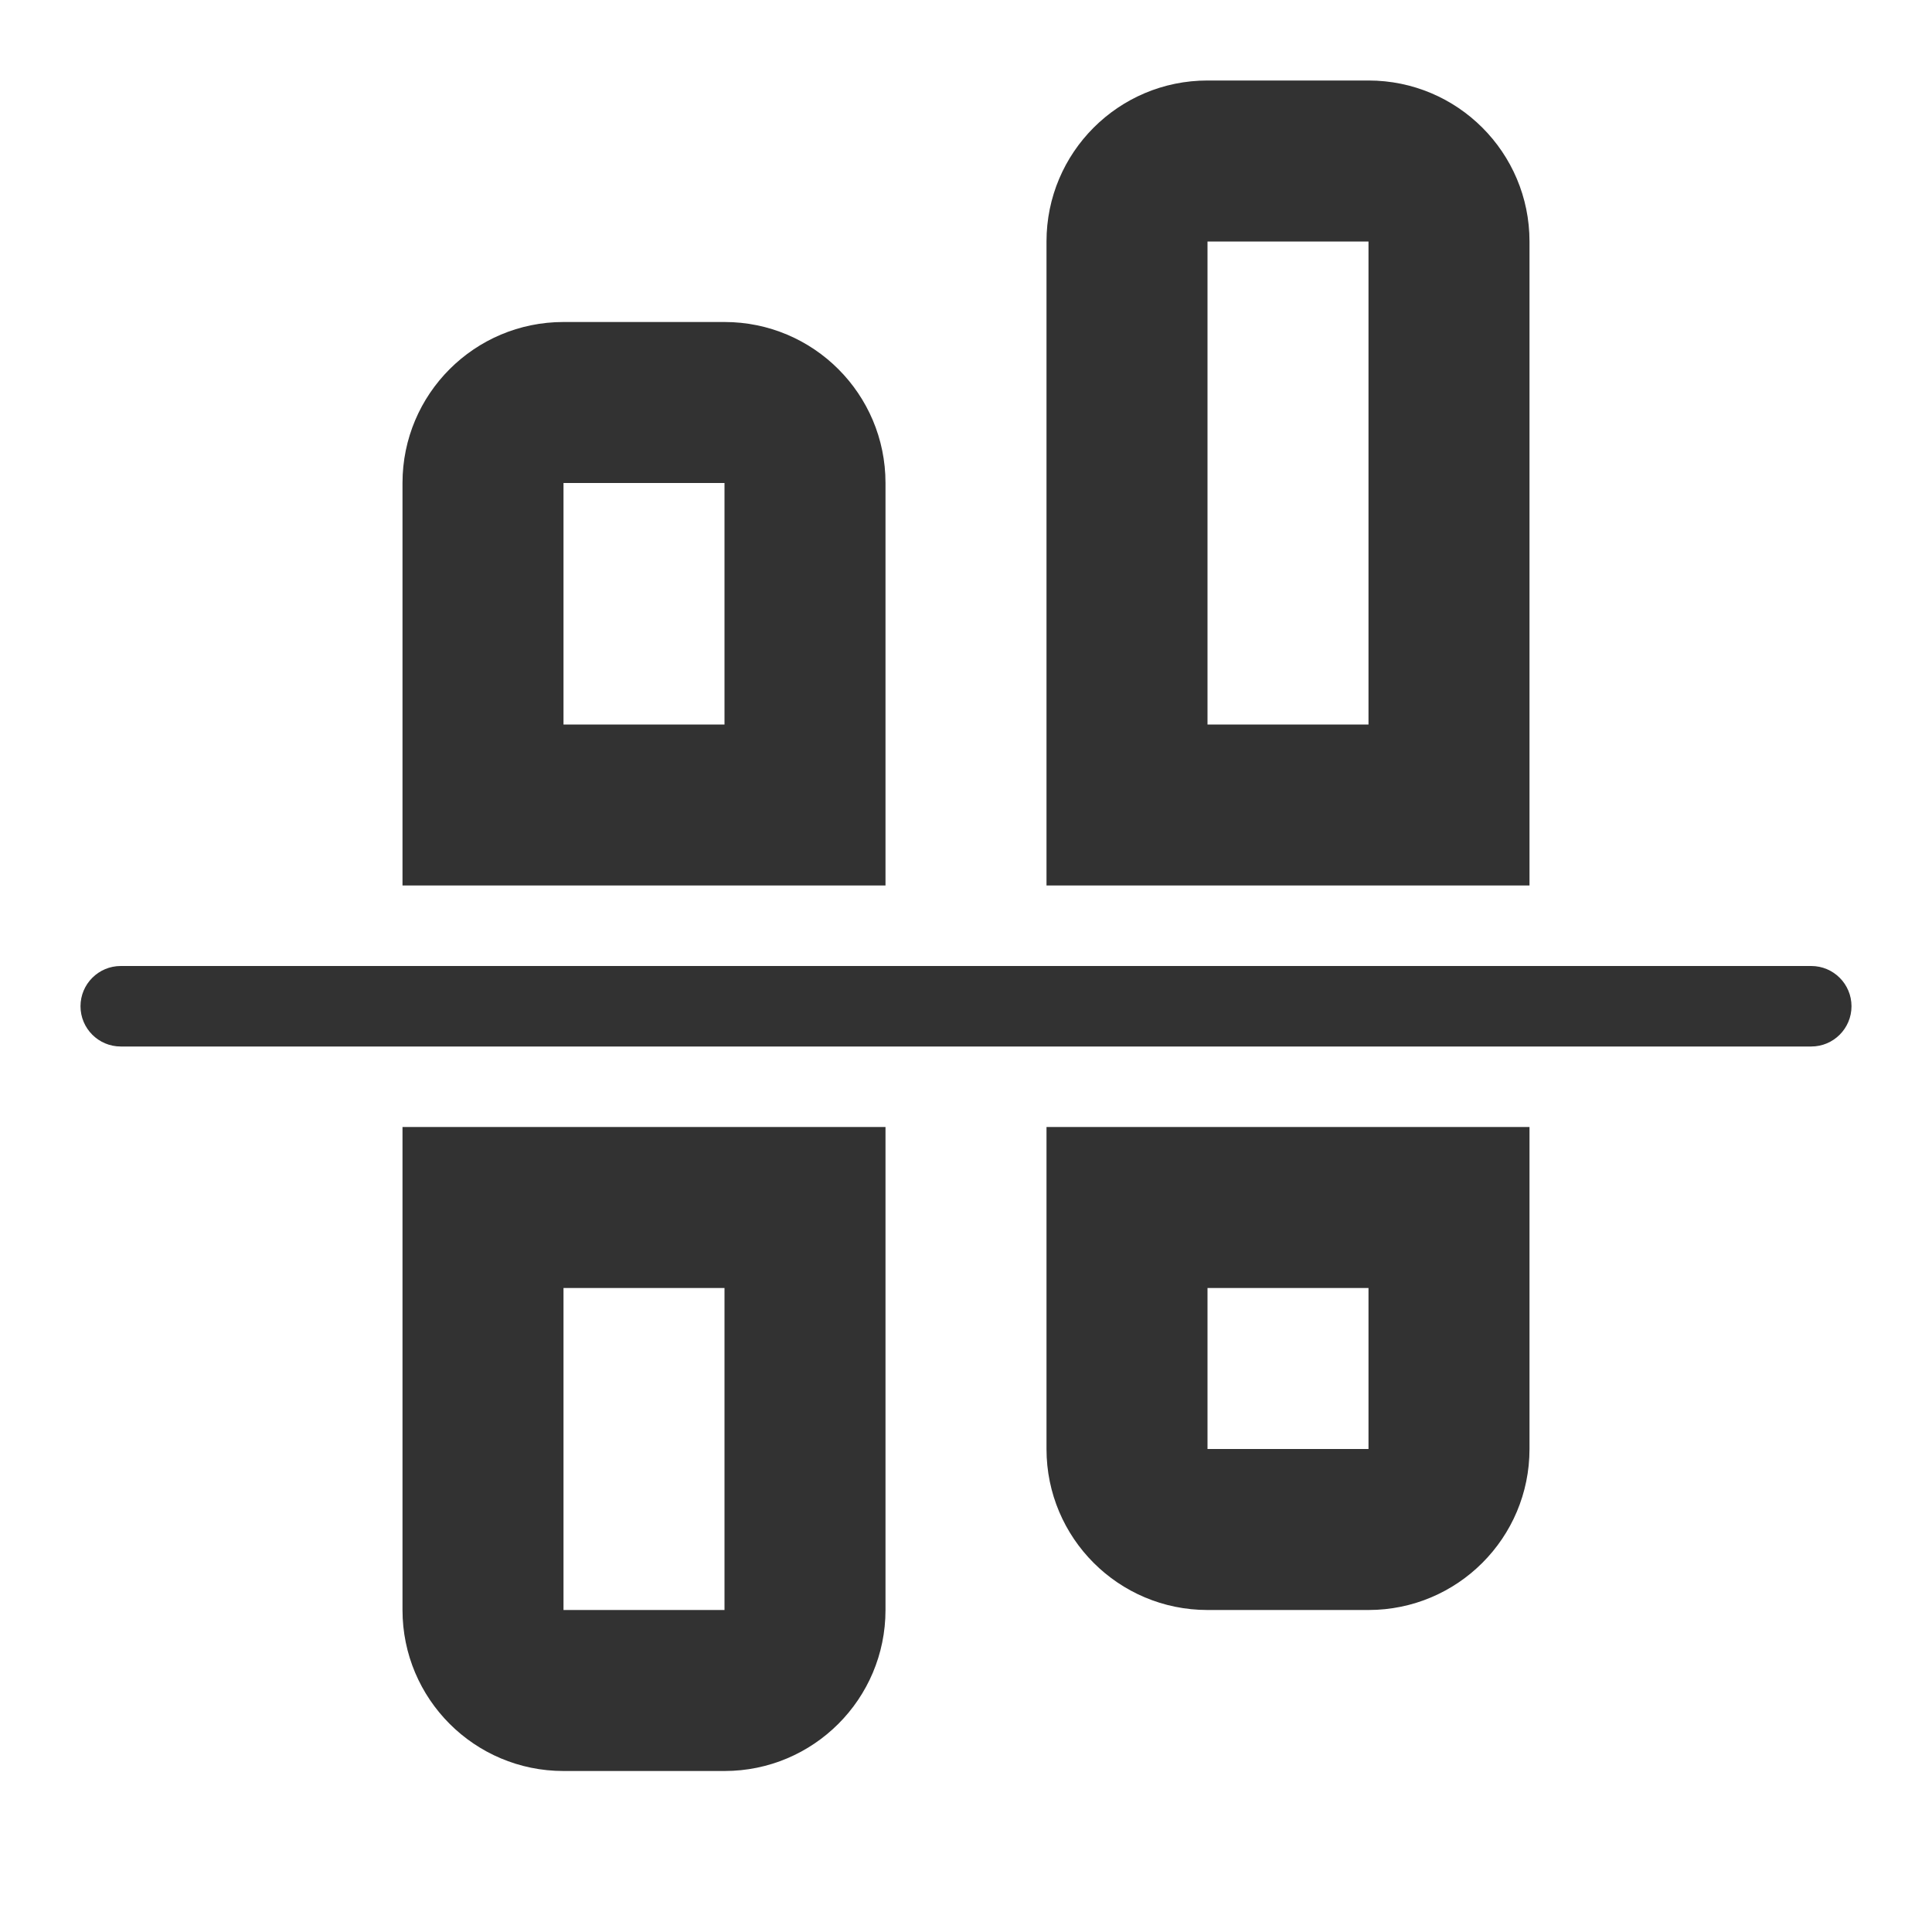 <svg width="24" height="24" viewBox="0 0 24 24" fill="none" xmlns="http://www.w3.org/2000/svg">
<path fill-rule="evenodd" clip-rule="evenodd" d="M17 3H15V9H17V3ZM15 1C13.895 1 13 1.895 13 3V9V11H15H17H19V9V3C19 1.895 18.105 1 17 1H15ZM9 6H7V9H9V6ZM7 4C5.895 4 5 4.895 5 6V9V11H7H9H11V9V6C11 4.895 10.105 4 9 4H7ZM7 16H9V20H7V16ZM5 14H7H9H11V16V20C11 21.105 10.105 22 9 22H7C5.895 22 5 21.105 5 20V16V14ZM17 16H15V18H17V16ZM15 14H13V16V18C13 19.105 13.895 20 15 20H17C18.105 20 19 19.105 19 18V16V14H17H15ZM1.5 12C1.224 12 1 12.224 1 12.5C1 12.776 1.224 13 1.5 13H22.5C22.776 13 23 12.776 23 12.5C23 12.224 22.776 12 22.5 12H1.5Z" fill="#323232"/>
</svg>
